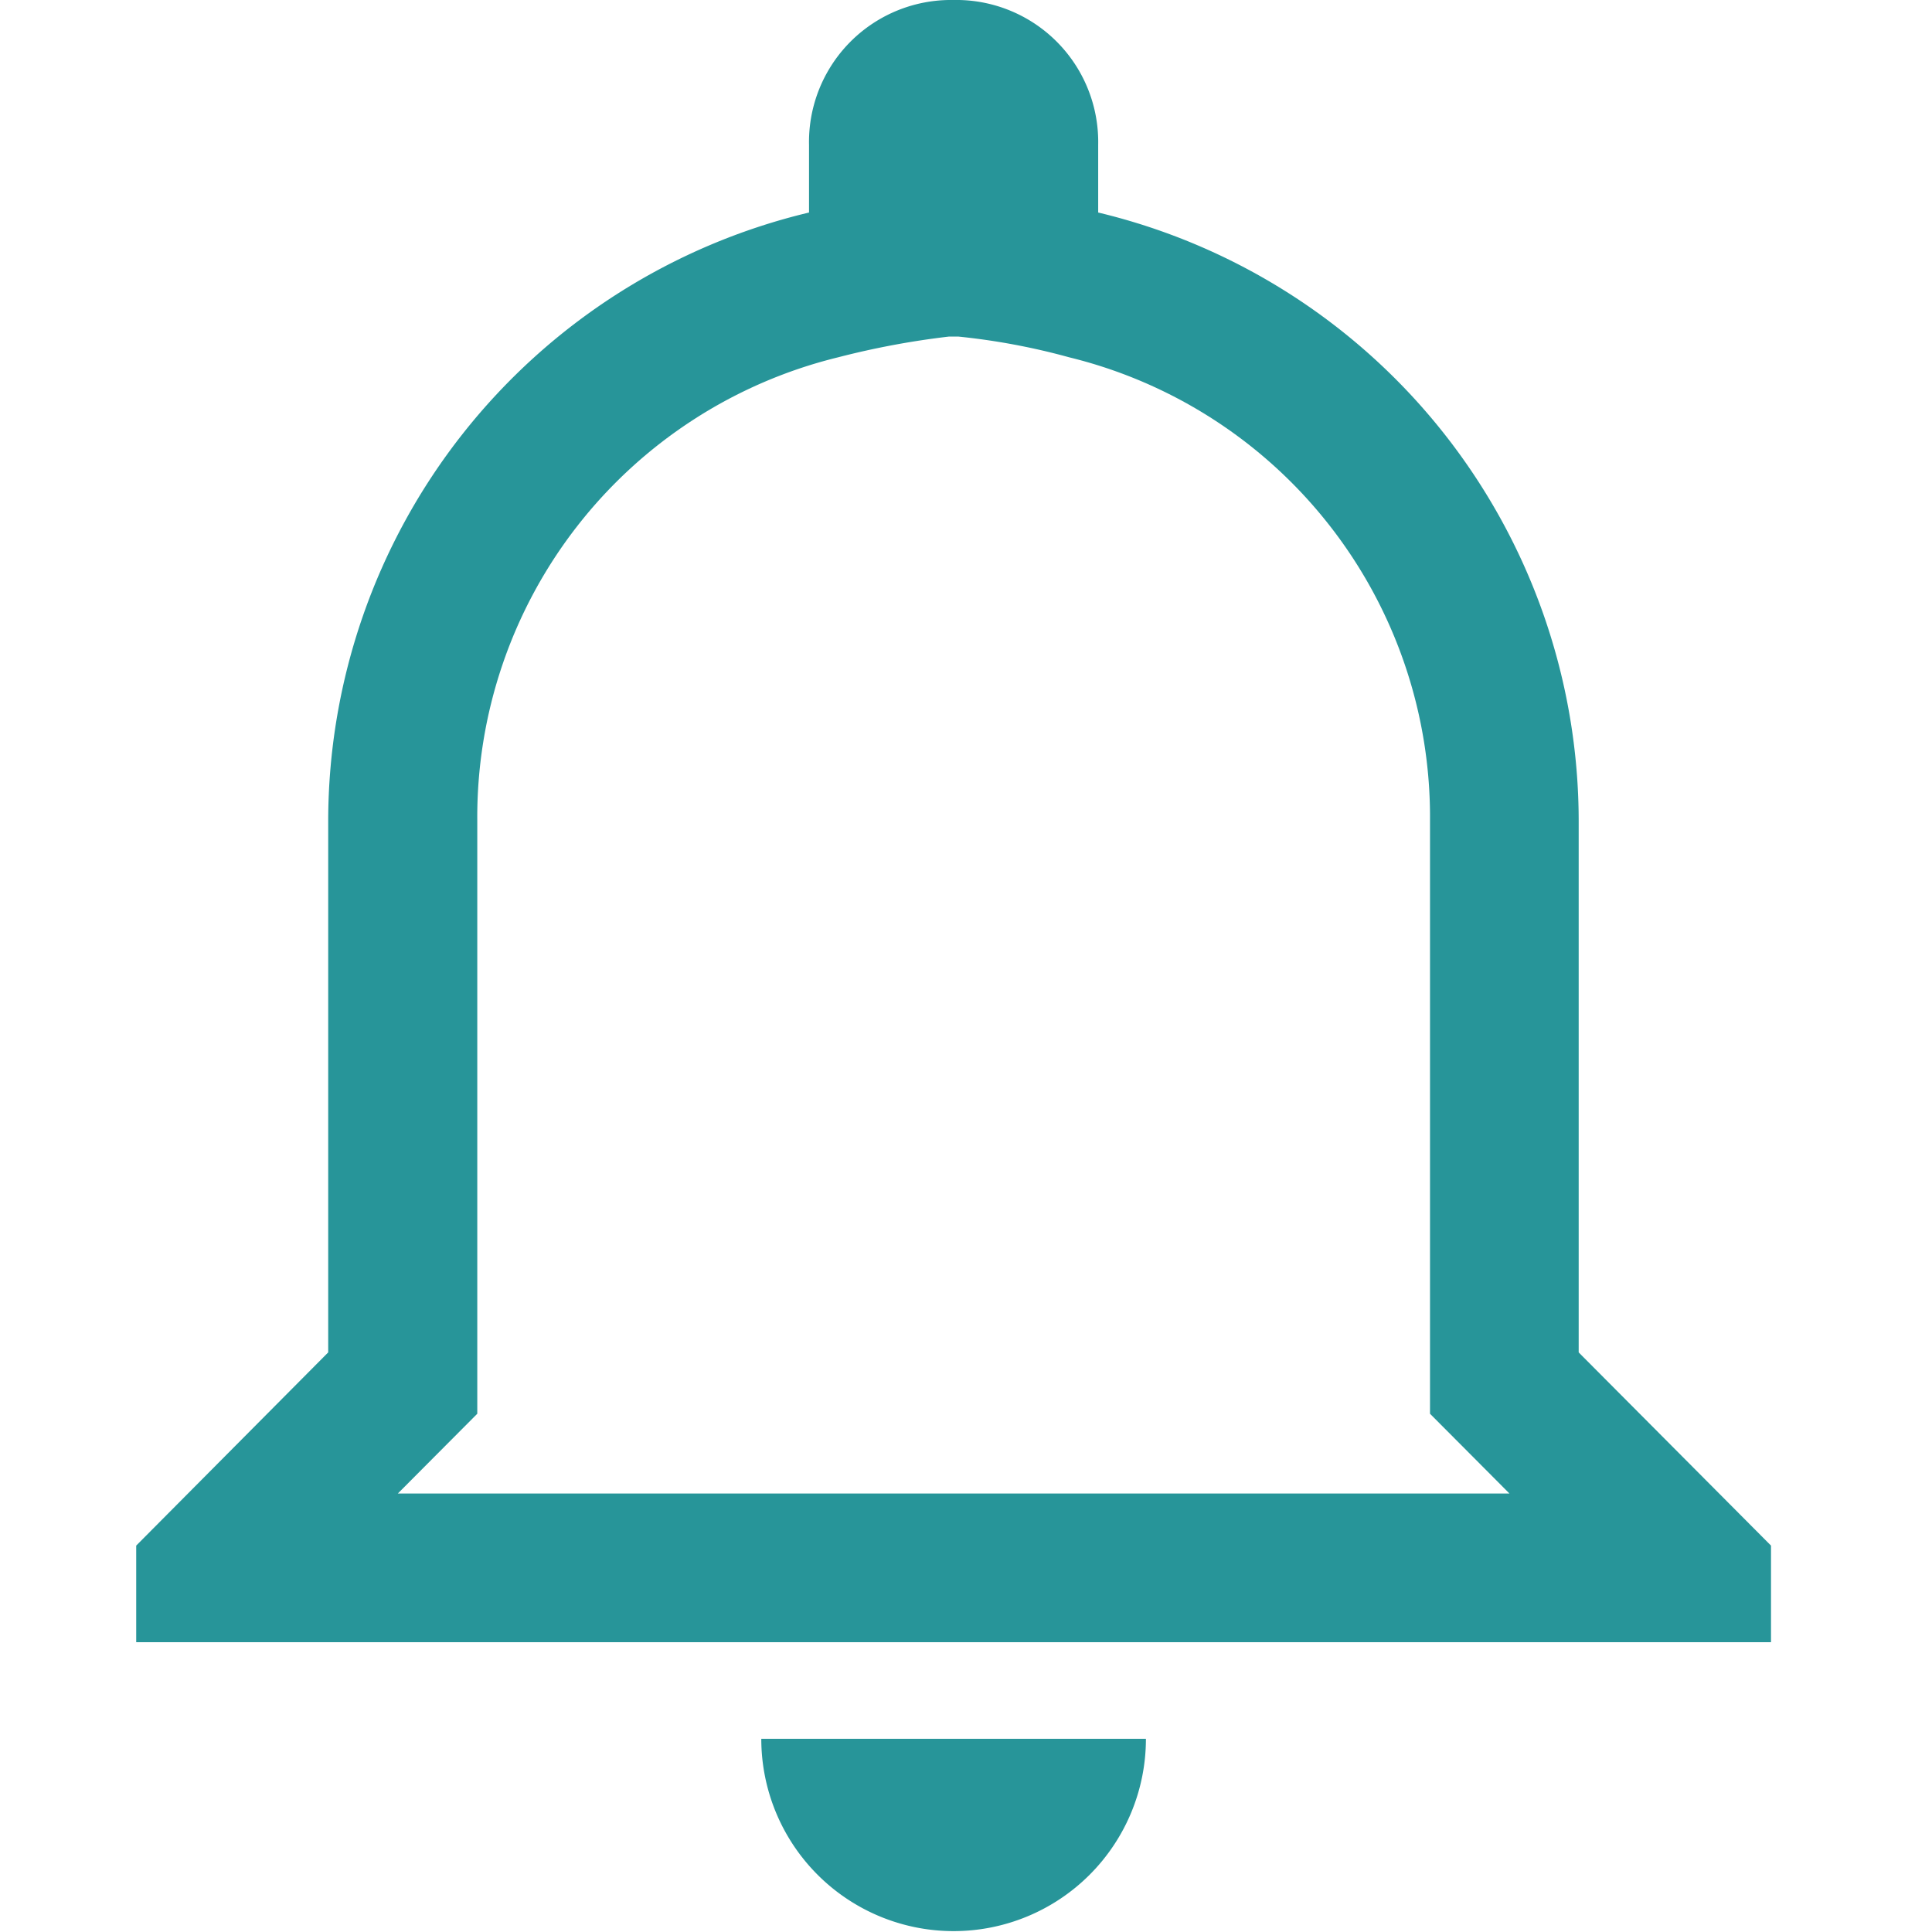 <svg xmlns="http://www.w3.org/2000/svg" width="24" height="24" viewBox="0 0 24 24">
  <g id="notif_icon" transform="translate(1.692)">
    <path id="Icon_ionic-md-notifications-outline" data-name="Icon ionic-md-notifications-outline" d="M13.962,6.431a8.34,8.34,0,0,1,1.379.258,5.879,5.879,0,0,1,4.481,5.761v7.362l.538.54.449.451H7l.449-.451.538-.54V12.45a5.879,5.879,0,0,1,4.481-5.761,10.213,10.213,0,0,1,1.379-.258M13.9,2.25a1.764,1.764,0,0,0-1.792,1.8v.84a7.778,7.778,0,0,0-5.973,7.56v6.6L3.75,21.45v1.2H24.058v-1.2l-2.389-2.4v-6.6A7.778,7.778,0,0,0,15.7,4.89V4.05A1.764,1.764,0,0,0,13.9,2.25Zm2.389,21.6H11.515a2.389,2.389,0,1,0,4.778,0Z" transform="translate(-3.75 -2.25)" fill="rgba(35,147,151,0.98)"/>
    <rect id="Rectangle_1931" data-name="Rectangle 1931" width="24" height="24" transform="translate(-1.692)" fill="none"/>
  </g>
</svg>
